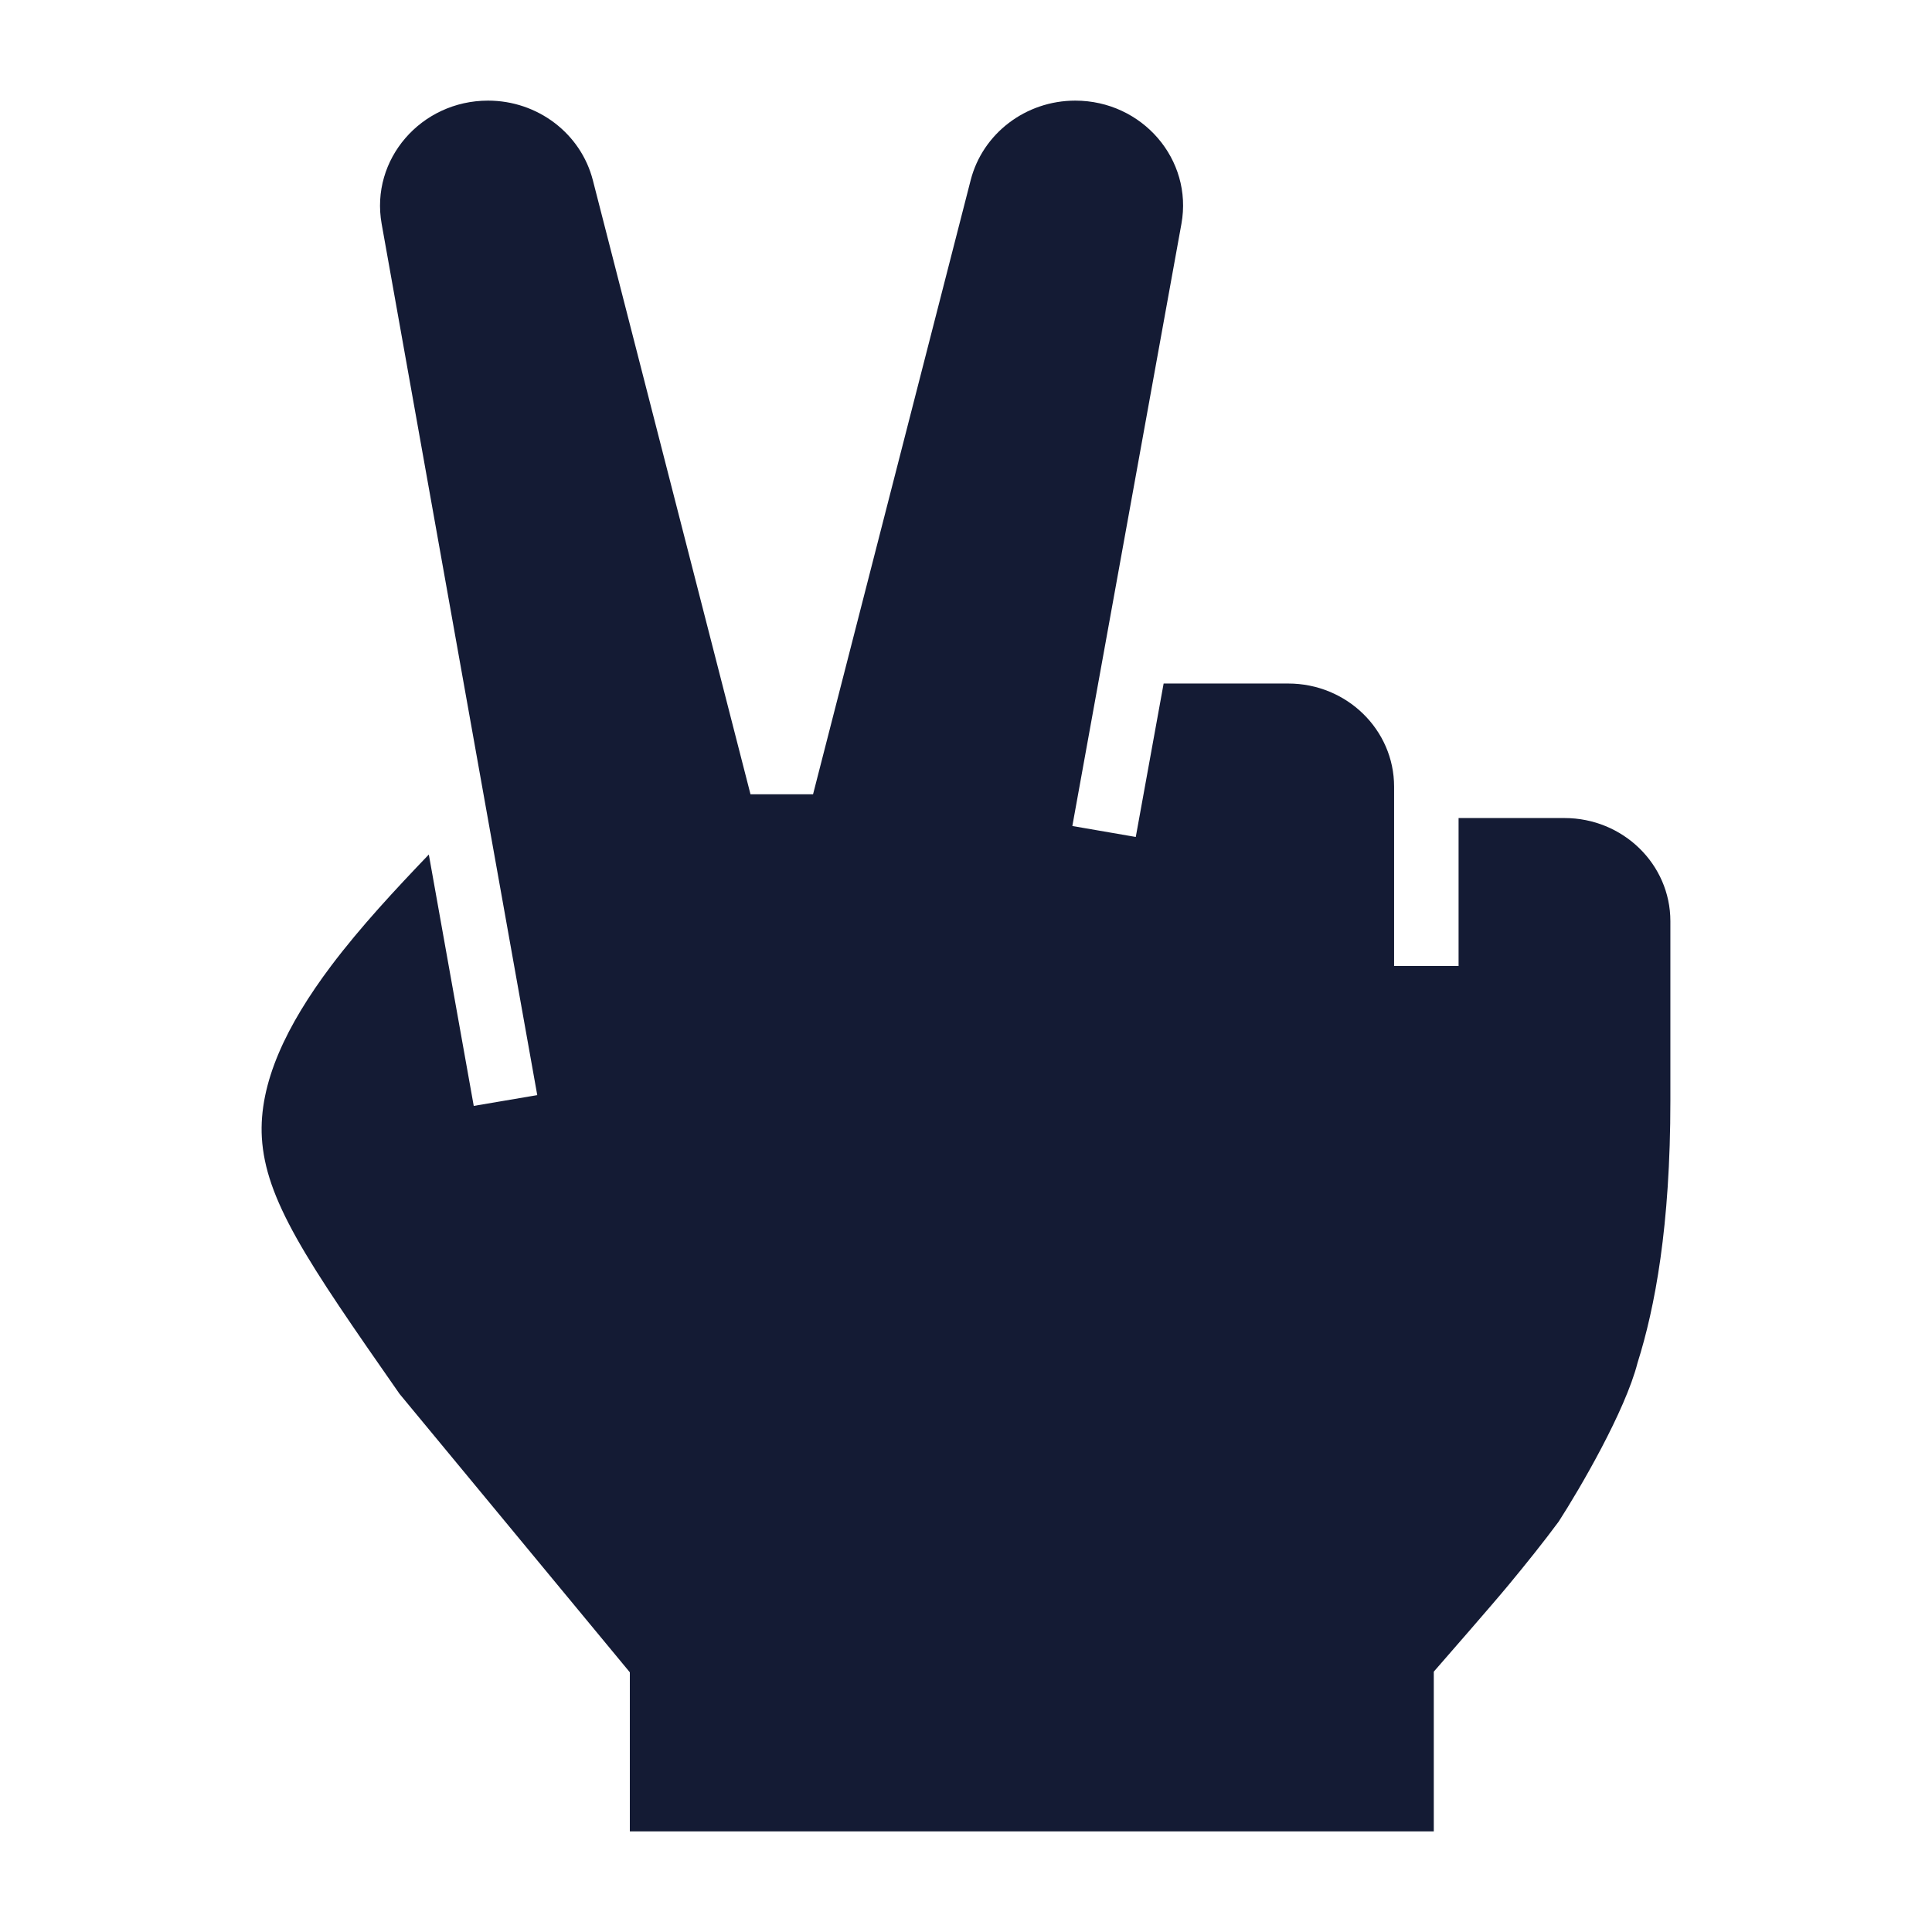 <svg width="24" height="24" viewBox="0 0 24 24" fill="none" xmlns="http://www.w3.org/2000/svg">
<path d="M6.063 1.25C5.23 1.25 4.598 1.981 4.741 2.781L6.674 13.604L5.885 13.738L5.327 10.615C4.918 11.043 4.485 11.505 4.112 12C3.563 12.731 3.212 13.453 3.253 14.135C3.276 14.508 3.406 14.884 3.686 15.384C3.969 15.888 4.386 16.487 4.963 17.315L7.824 20.774V22.75H17.811V20.766C17.965 20.588 18.525 19.949 18.741 19.688C18.958 19.426 19.18 19.149 19.363 18.901C19.626 18.493 20.189 17.529 20.342 16.93C20.558 16.245 20.75 15.235 20.75 13.671V11.443C20.75 10.736 20.161 10.162 19.434 10.162H18.119V12H17.318V9.772C17.318 9.065 16.729 8.491 16.003 8.491H14.455L14.109 10.397L13.321 10.261L14.676 2.781C14.821 1.982 14.19 1.25 13.357 1.25C12.743 1.25 12.207 1.657 12.058 2.238L10.1 9.867H9.323L7.365 2.24C7.216 1.658 6.679 1.25 6.063 1.25Z" fill="#141B34"/>
</svg>
